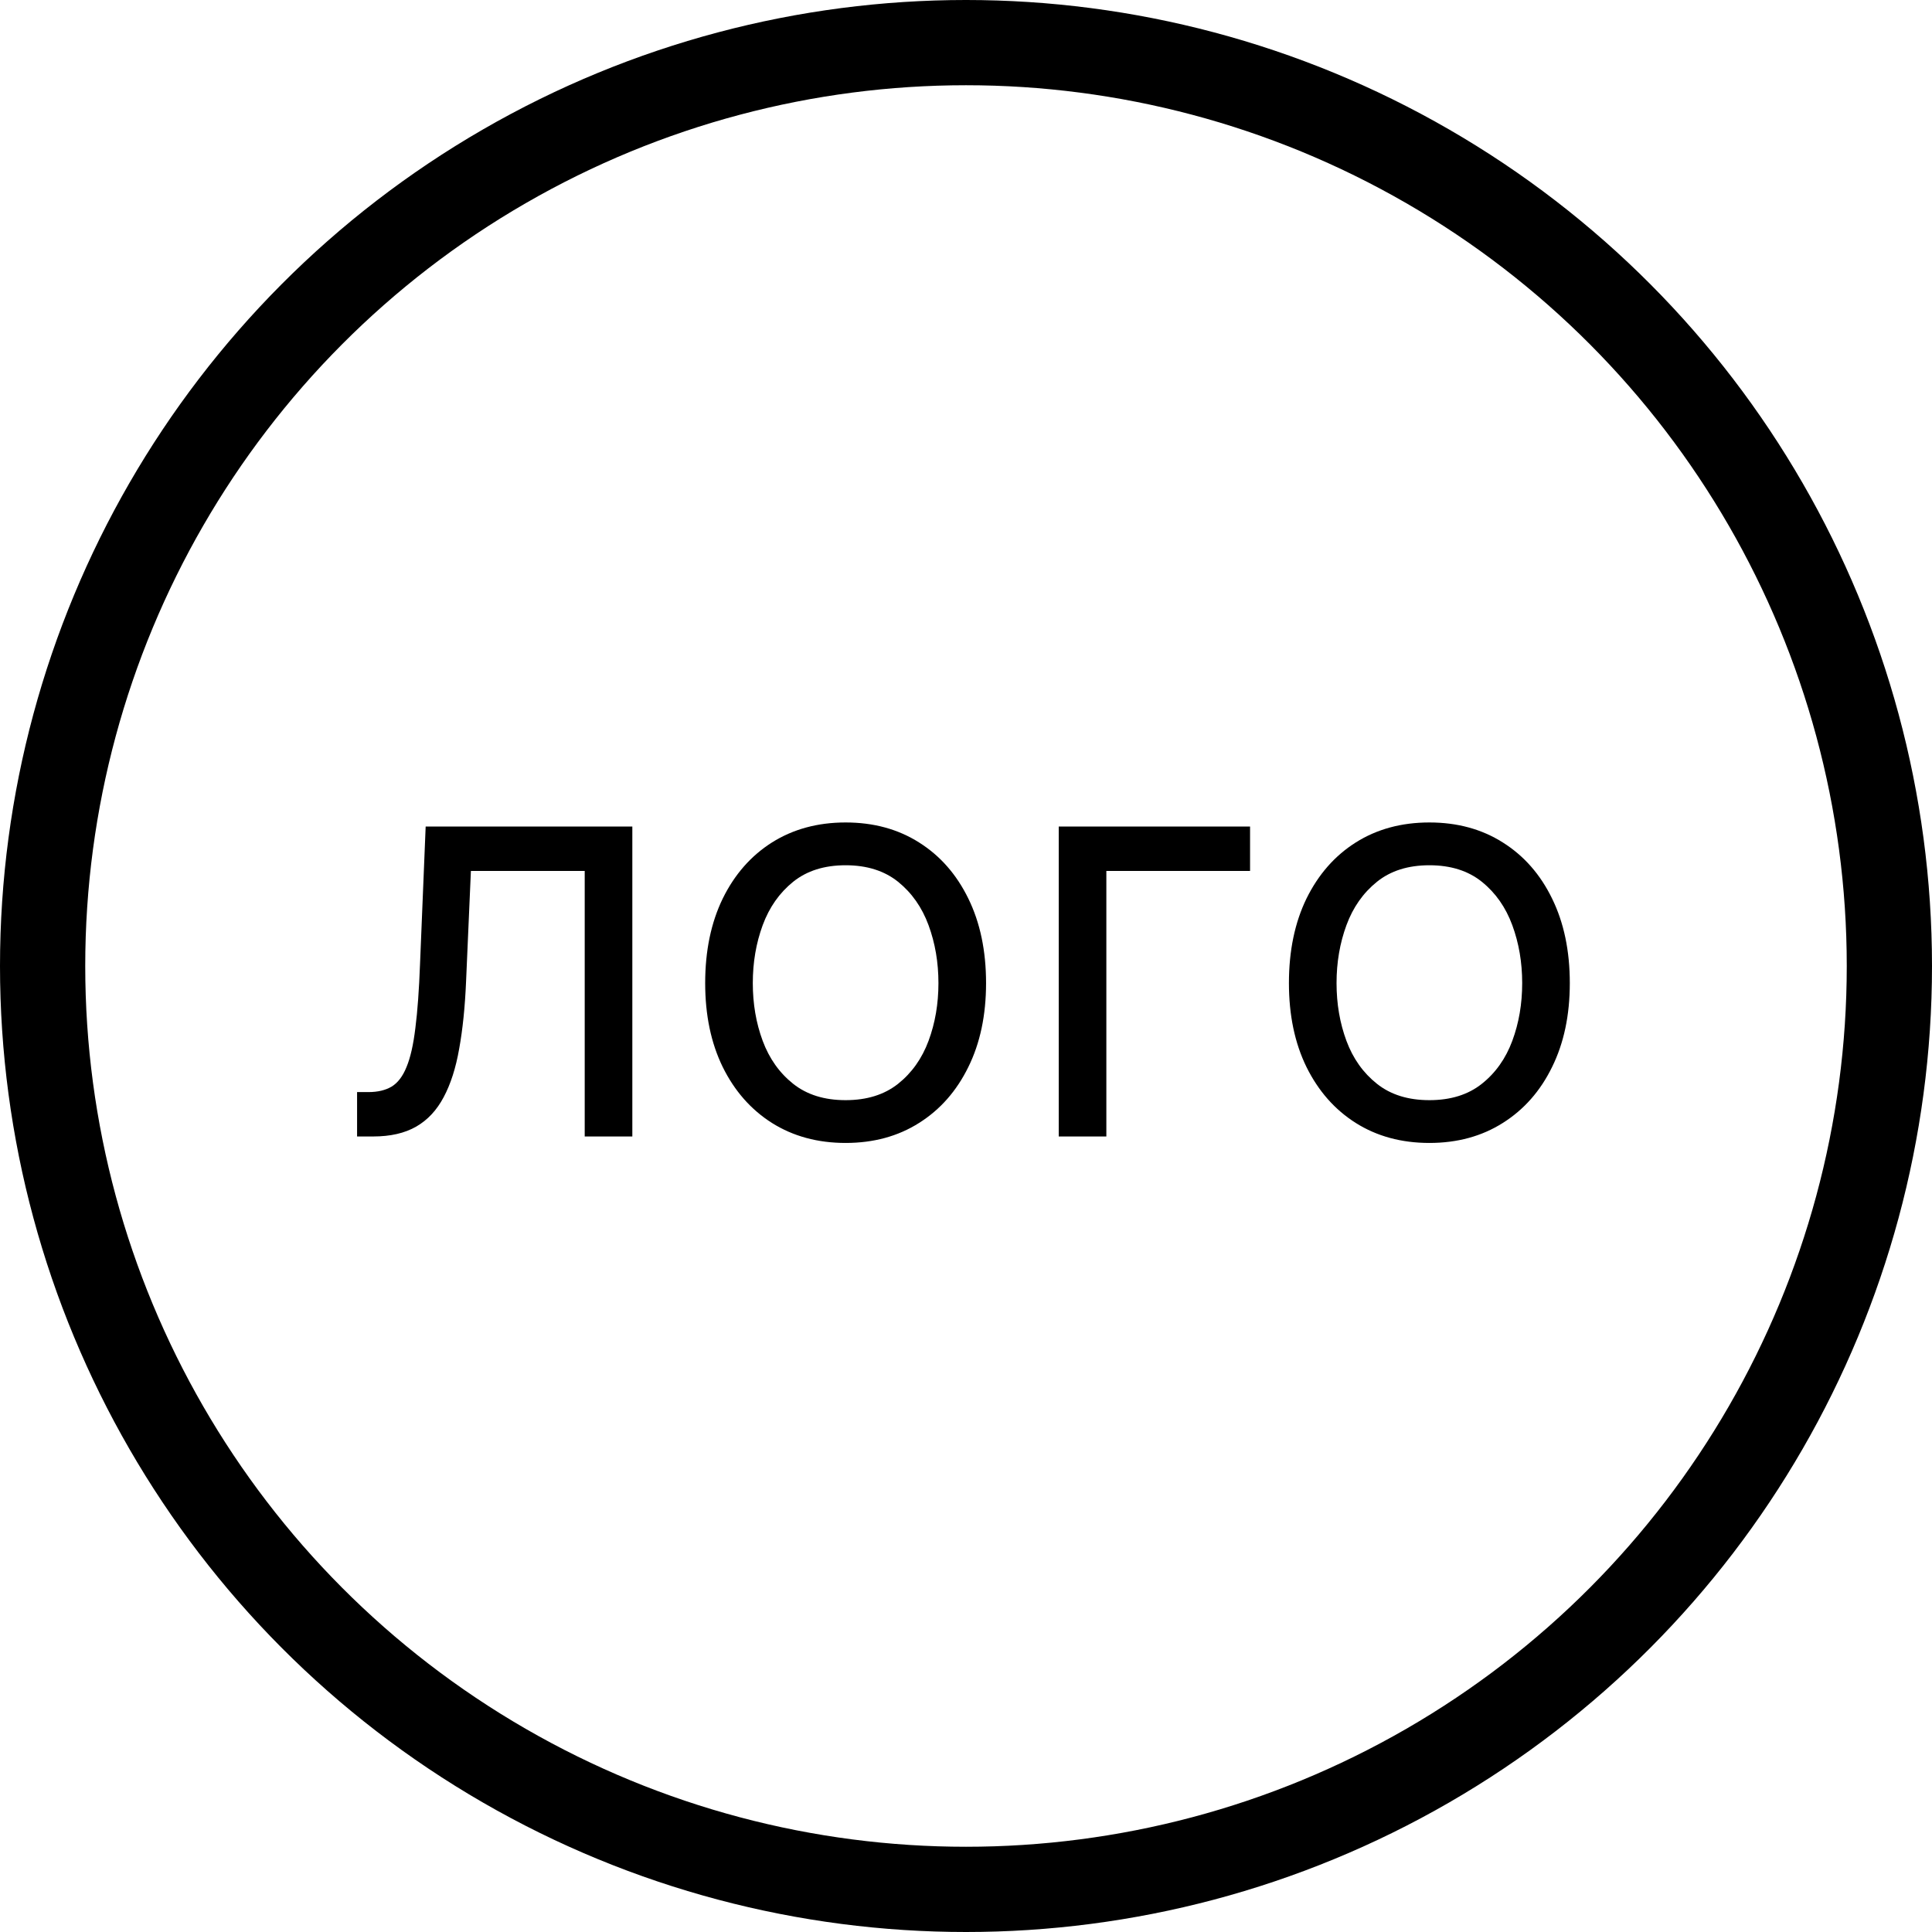<svg width="34" height="34" viewBox="0 0 34 34" fill="none" xmlns="http://www.w3.org/2000/svg">
<circle cx="17" cy="17" r="16.25" stroke="black" stroke-width="1.5"/>
<path d="M6.284 20V19.219H6.483C6.646 19.219 6.782 19.187 6.891 19.123C7 19.057 7.088 18.942 7.154 18.778C7.223 18.613 7.275 18.383 7.31 18.09C7.348 17.794 7.375 17.417 7.392 16.96L7.491 14.546H11.128V20H10.29V15.327H8.287L8.202 17.273C8.183 17.72 8.143 18.114 8.081 18.455C8.022 18.794 7.931 19.078 7.808 19.308C7.687 19.537 7.526 19.71 7.325 19.826C7.123 19.942 6.871 20 6.568 20H6.284ZM14.881 20.114C14.389 20.114 13.957 19.996 13.585 19.762C13.216 19.528 12.927 19.2 12.719 18.778C12.513 18.357 12.41 17.865 12.41 17.301C12.41 16.733 12.513 16.237 12.719 15.813C12.927 15.389 13.216 15.06 13.585 14.826C13.957 14.592 14.389 14.474 14.881 14.474C15.374 14.474 15.805 14.592 16.174 14.826C16.546 15.06 16.834 15.389 17.041 15.813C17.249 16.237 17.353 16.733 17.353 17.301C17.353 17.865 17.249 18.357 17.041 18.778C16.834 19.2 16.546 19.528 16.174 19.762C15.805 19.996 15.374 20.114 14.881 20.114ZM14.881 19.361C15.255 19.361 15.563 19.265 15.805 19.073C16.046 18.881 16.225 18.629 16.341 18.317C16.457 18.004 16.515 17.666 16.515 17.301C16.515 16.937 16.457 16.597 16.341 16.282C16.225 15.967 16.046 15.713 15.805 15.518C15.563 15.324 15.255 15.227 14.881 15.227C14.507 15.227 14.2 15.324 13.958 15.518C13.717 15.713 13.538 15.967 13.422 16.282C13.306 16.597 13.248 16.937 13.248 17.301C13.248 17.666 13.306 18.004 13.422 18.317C13.538 18.629 13.717 18.881 13.958 19.073C14.2 19.265 14.507 19.361 14.881 19.361ZM21.999 14.546V15.327H19.47V20H18.632V14.546H21.999ZM25.155 20.114C24.662 20.114 24.23 19.996 23.859 19.762C23.489 19.528 23.201 19.2 22.992 18.778C22.786 18.357 22.683 17.865 22.683 17.301C22.683 16.733 22.786 16.237 22.992 15.813C23.201 15.389 23.489 15.06 23.859 14.826C24.23 14.592 24.662 14.474 25.155 14.474C25.647 14.474 26.078 14.592 26.447 14.826C26.819 15.06 27.108 15.389 27.314 15.813C27.522 16.237 27.626 16.733 27.626 17.301C27.626 17.865 27.522 18.357 27.314 18.778C27.108 19.2 26.819 19.528 26.447 19.762C26.078 19.996 25.647 20.114 25.155 20.114ZM25.155 19.361C25.529 19.361 25.837 19.265 26.078 19.073C26.32 18.881 26.498 18.629 26.614 18.317C26.73 18.004 26.788 17.666 26.788 17.301C26.788 16.937 26.73 16.597 26.614 16.282C26.498 15.967 26.32 15.713 26.078 15.518C25.837 15.324 25.529 15.227 25.155 15.227C24.781 15.227 24.473 15.324 24.232 15.518C23.99 15.713 23.811 15.967 23.695 16.282C23.579 16.597 23.521 16.937 23.521 17.301C23.521 17.666 23.579 18.004 23.695 18.317C23.811 18.629 23.99 18.881 24.232 19.073C24.473 19.265 24.781 19.361 25.155 19.361Z" fill="black"/>
</svg>
